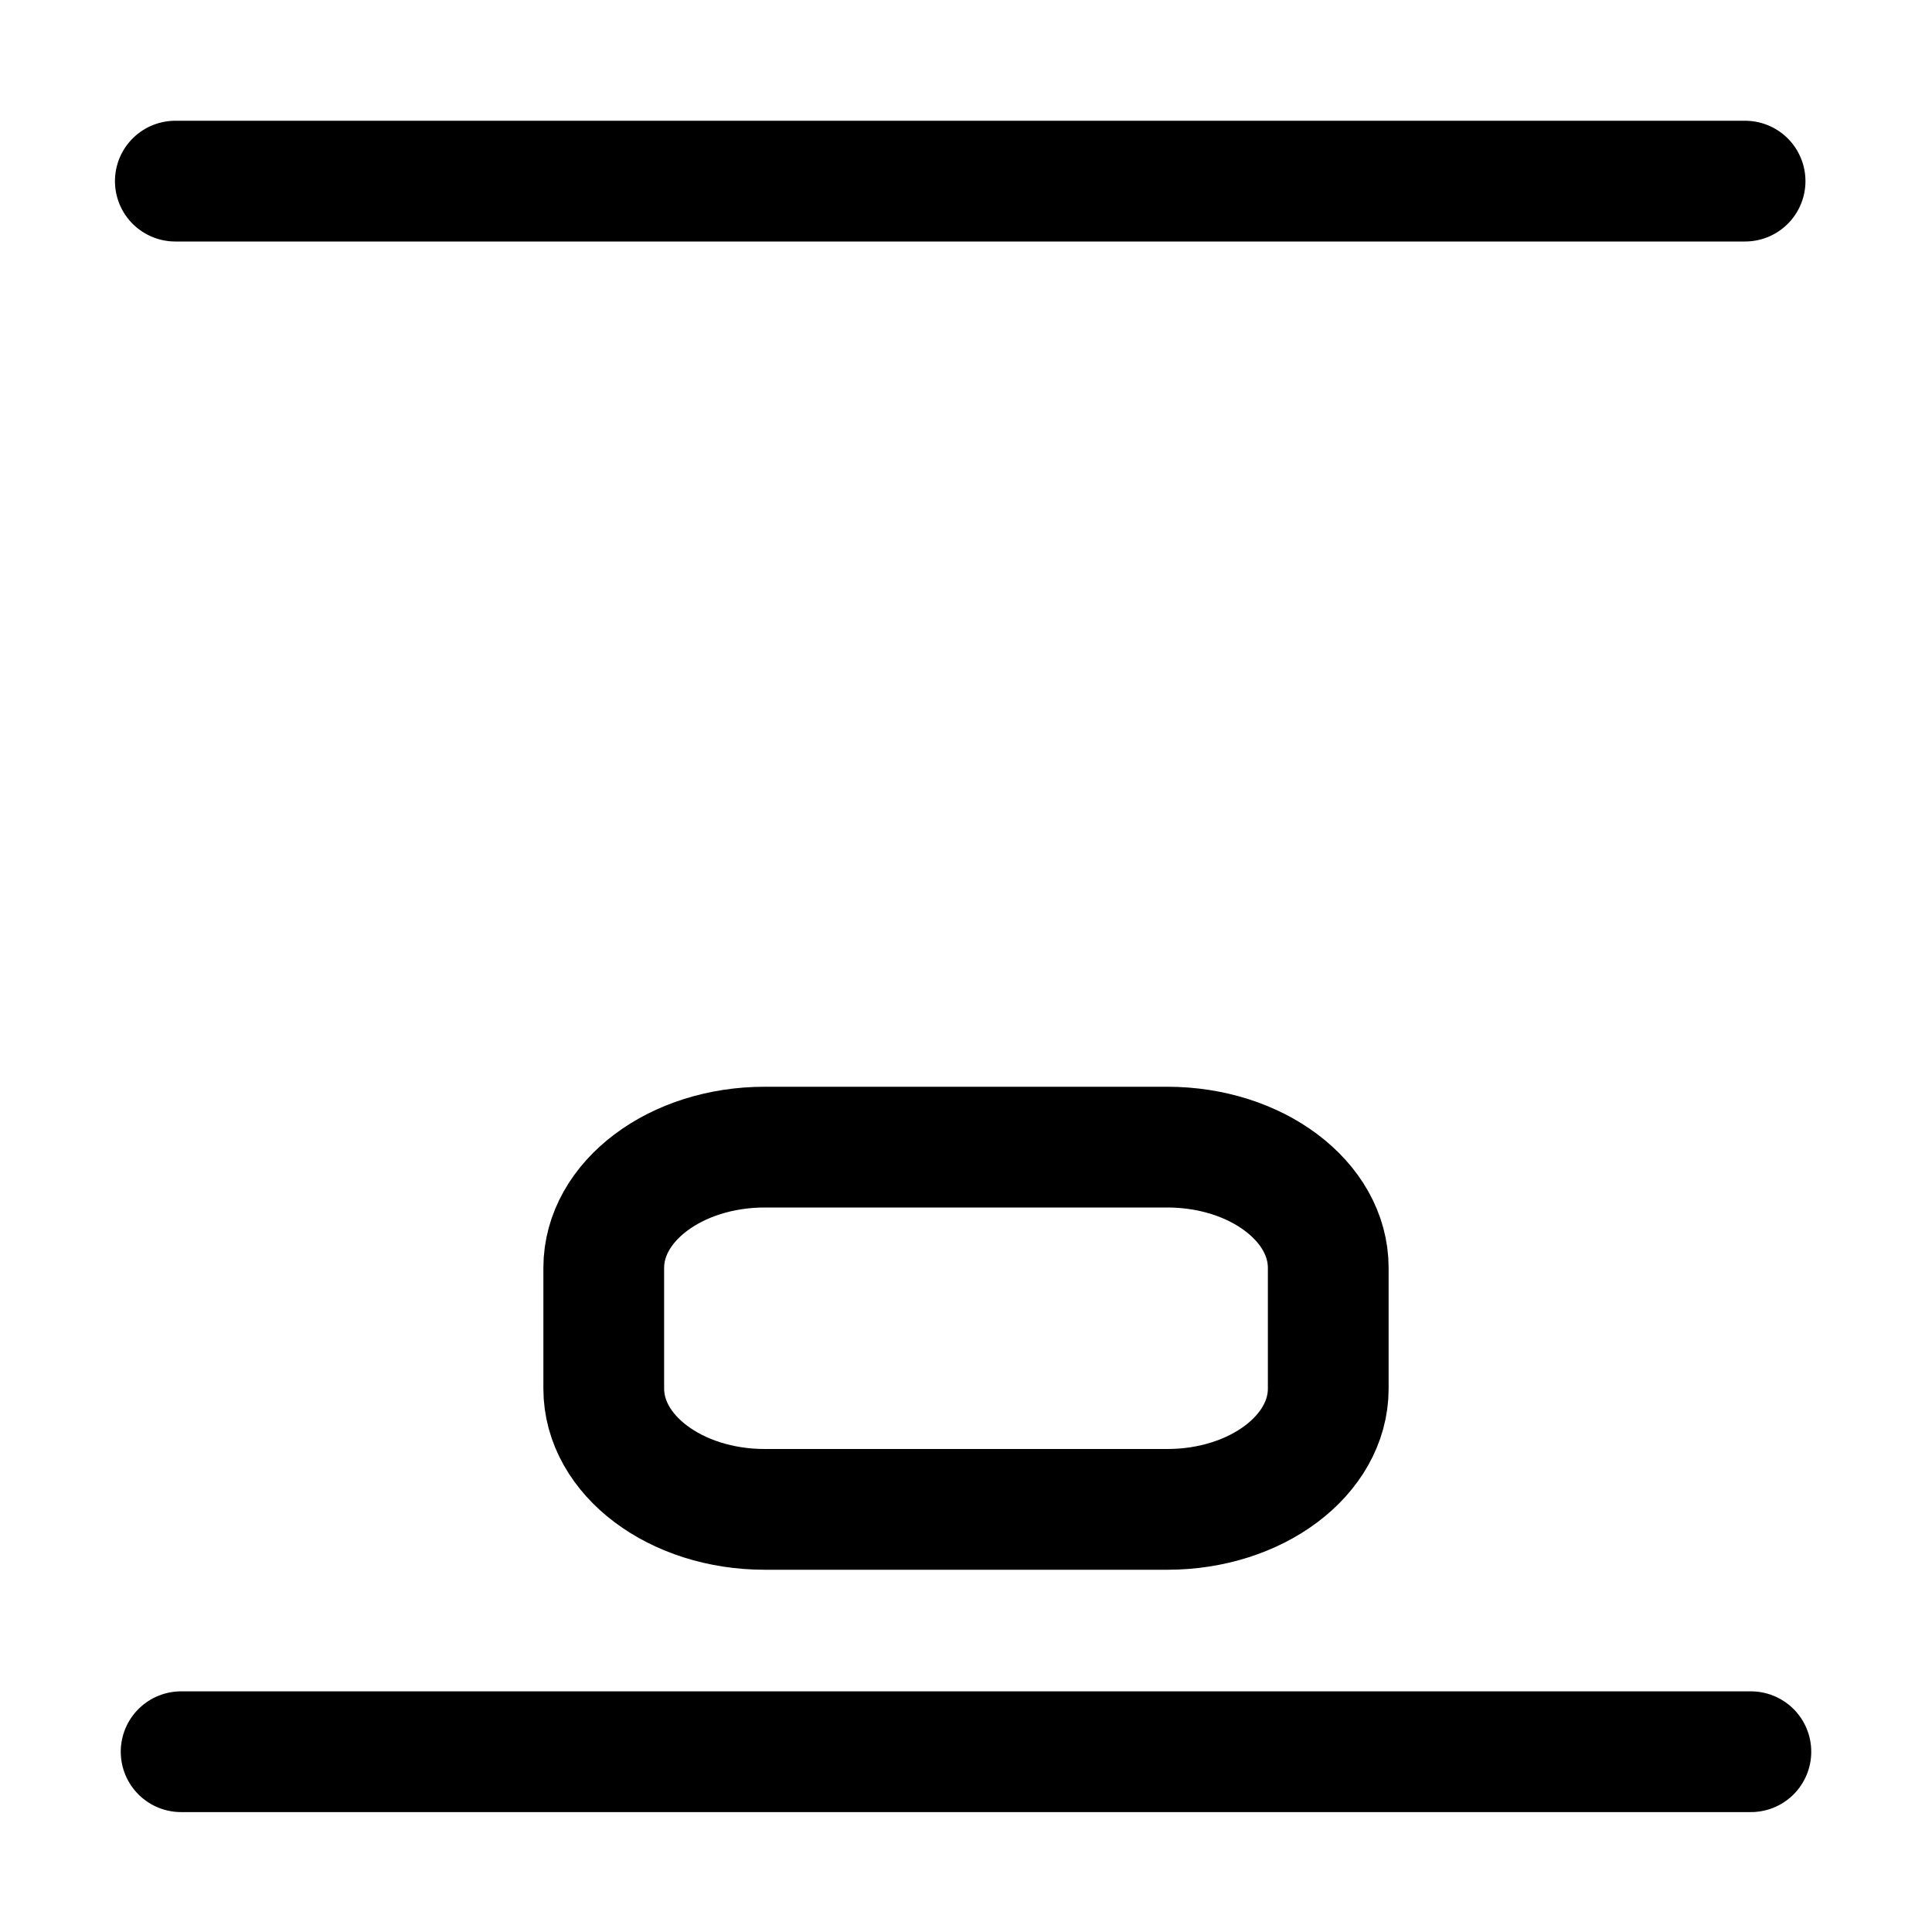 <svg
  width="16"
  height="16"
  viewBox="0 0 16 16"
  fill="none"
  xmlns="http://www.w3.org/2000/svg"
>
  <path
    d="M1.5 14.507L8 14.507L14.5 14.507"
    stroke="currentColor"
    stroke-linecap="round"
    stroke-linejoin="round"
  />
  <path
    d="M11 11.5V10.5C11 9.948 10.403 9.5 9.667 9.5H6.333C5.597 9.5 5 9.948 5 10.5V11.5C5 12.052 5.597 12.5 6.333 12.5H9.667C10.403 12.5 11 12.052 11 11.5Z"
    stroke="currentColor"
    stroke-linecap="round"
    stroke-linejoin="round"
  />
  <path
    d="M1.452 1.5L7.952 1.5L14.452 1.5"
    stroke="currentColor"
    stroke-linecap="round"
    stroke-linejoin="round"
  />
</svg>